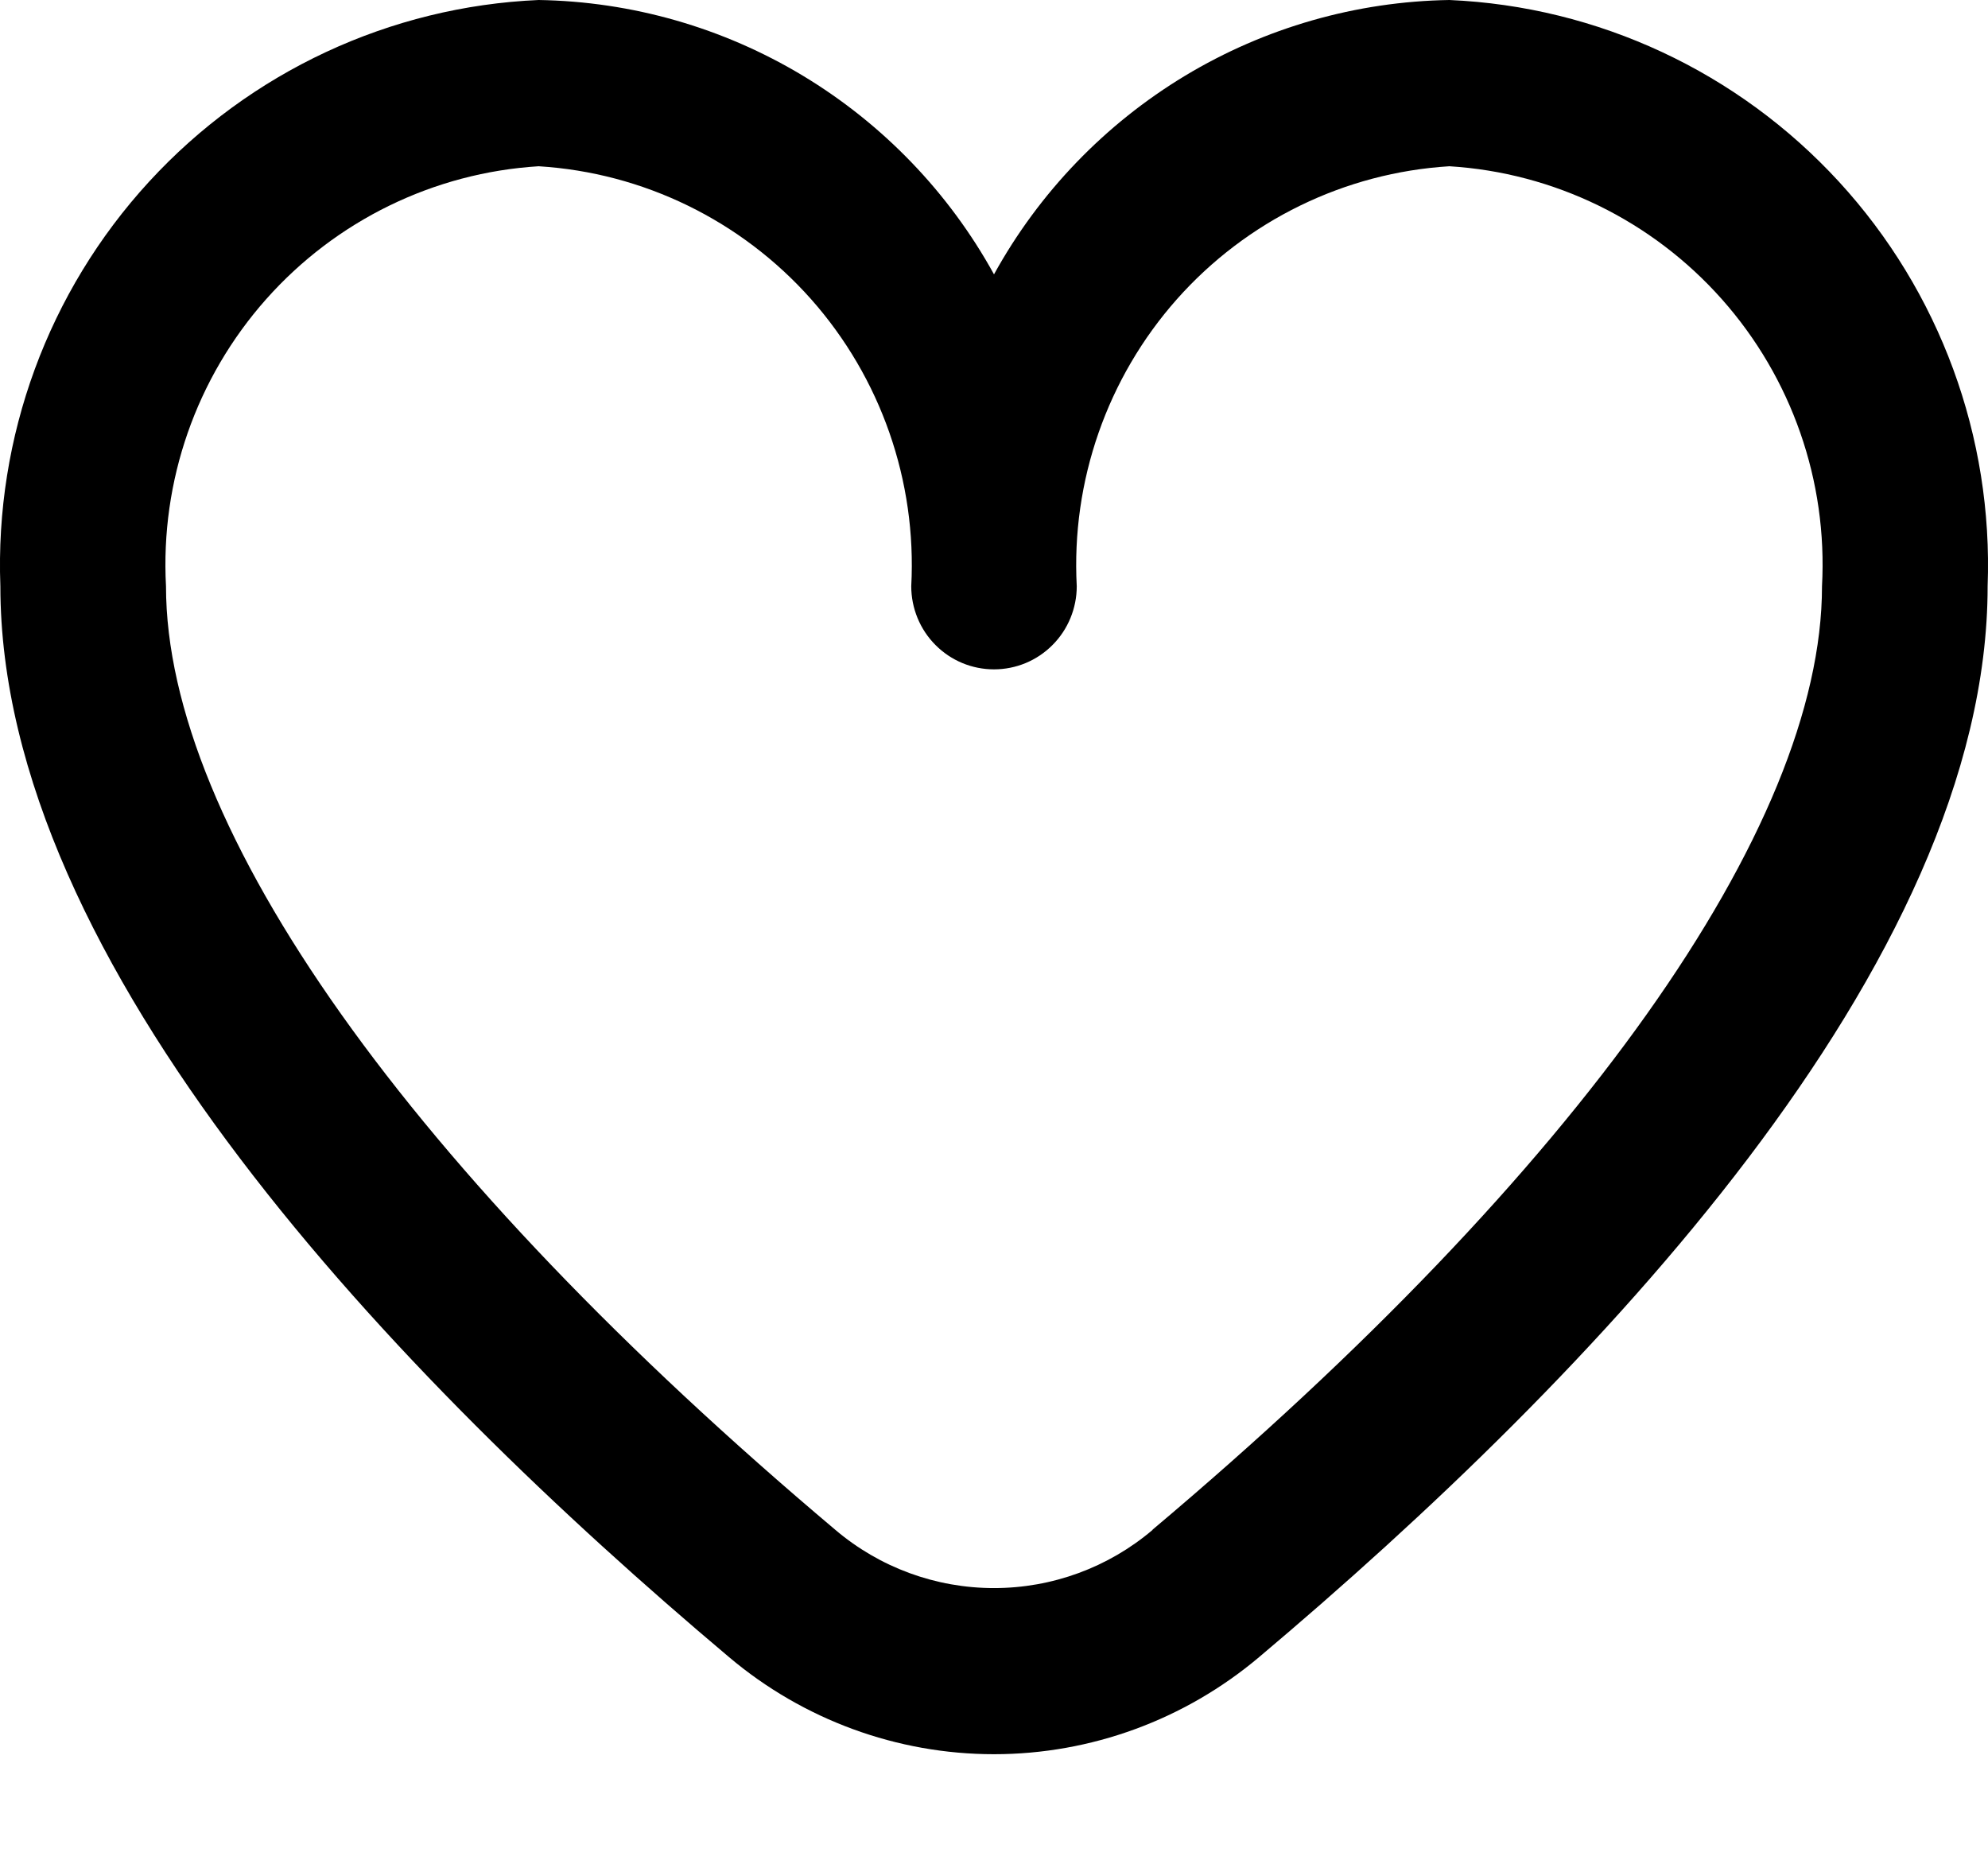 <svg width="16" height="15" viewBox="0 0 16 15" fill="none" xmlns="http://www.w3.org/2000/svg">
<path d="M11.665 0C10.915 0.012 10.181 0.222 9.537 0.61C8.894 0.998 8.363 1.549 8 2.208C7.637 1.549 7.106 0.998 6.463 0.61C5.819 0.222 5.085 0.012 4.335 0C3.139 0.052 2.012 0.578 1.2 1.462C0.388 2.346 -0.042 3.516 0.003 4.718C0.003 7.761 3.193 11.084 5.868 13.337C6.465 13.841 7.22 14.118 8 14.118C8.78 14.118 9.535 13.841 10.133 13.337C12.807 11.084 15.997 7.761 15.997 4.718C16.042 3.516 15.612 2.346 14.8 1.462C13.988 0.578 12.861 0.052 11.665 0ZM9.276 12.313C8.919 12.616 8.467 12.781 8 12.781C7.533 12.781 7.081 12.616 6.724 12.313C3.3 9.428 1.336 6.661 1.336 4.718C1.29 3.871 1.58 3.041 2.142 2.408C2.704 1.775 3.492 1.39 4.335 1.338C5.178 1.39 5.966 1.775 6.528 2.408C7.089 3.041 7.379 3.871 7.334 4.718C7.334 4.895 7.404 5.066 7.529 5.191C7.654 5.317 7.823 5.387 8 5.387C8.177 5.387 8.346 5.317 8.471 5.191C8.596 5.066 8.666 4.895 8.666 4.718C8.621 3.871 8.911 3.041 9.472 2.408C10.034 1.775 10.822 1.39 11.665 1.338C12.508 1.39 13.296 1.775 13.858 2.408C14.42 3.041 14.71 3.871 14.664 4.718C14.664 6.661 12.7 9.428 9.276 12.311V12.313Z" fill="black"/>
</svg>
